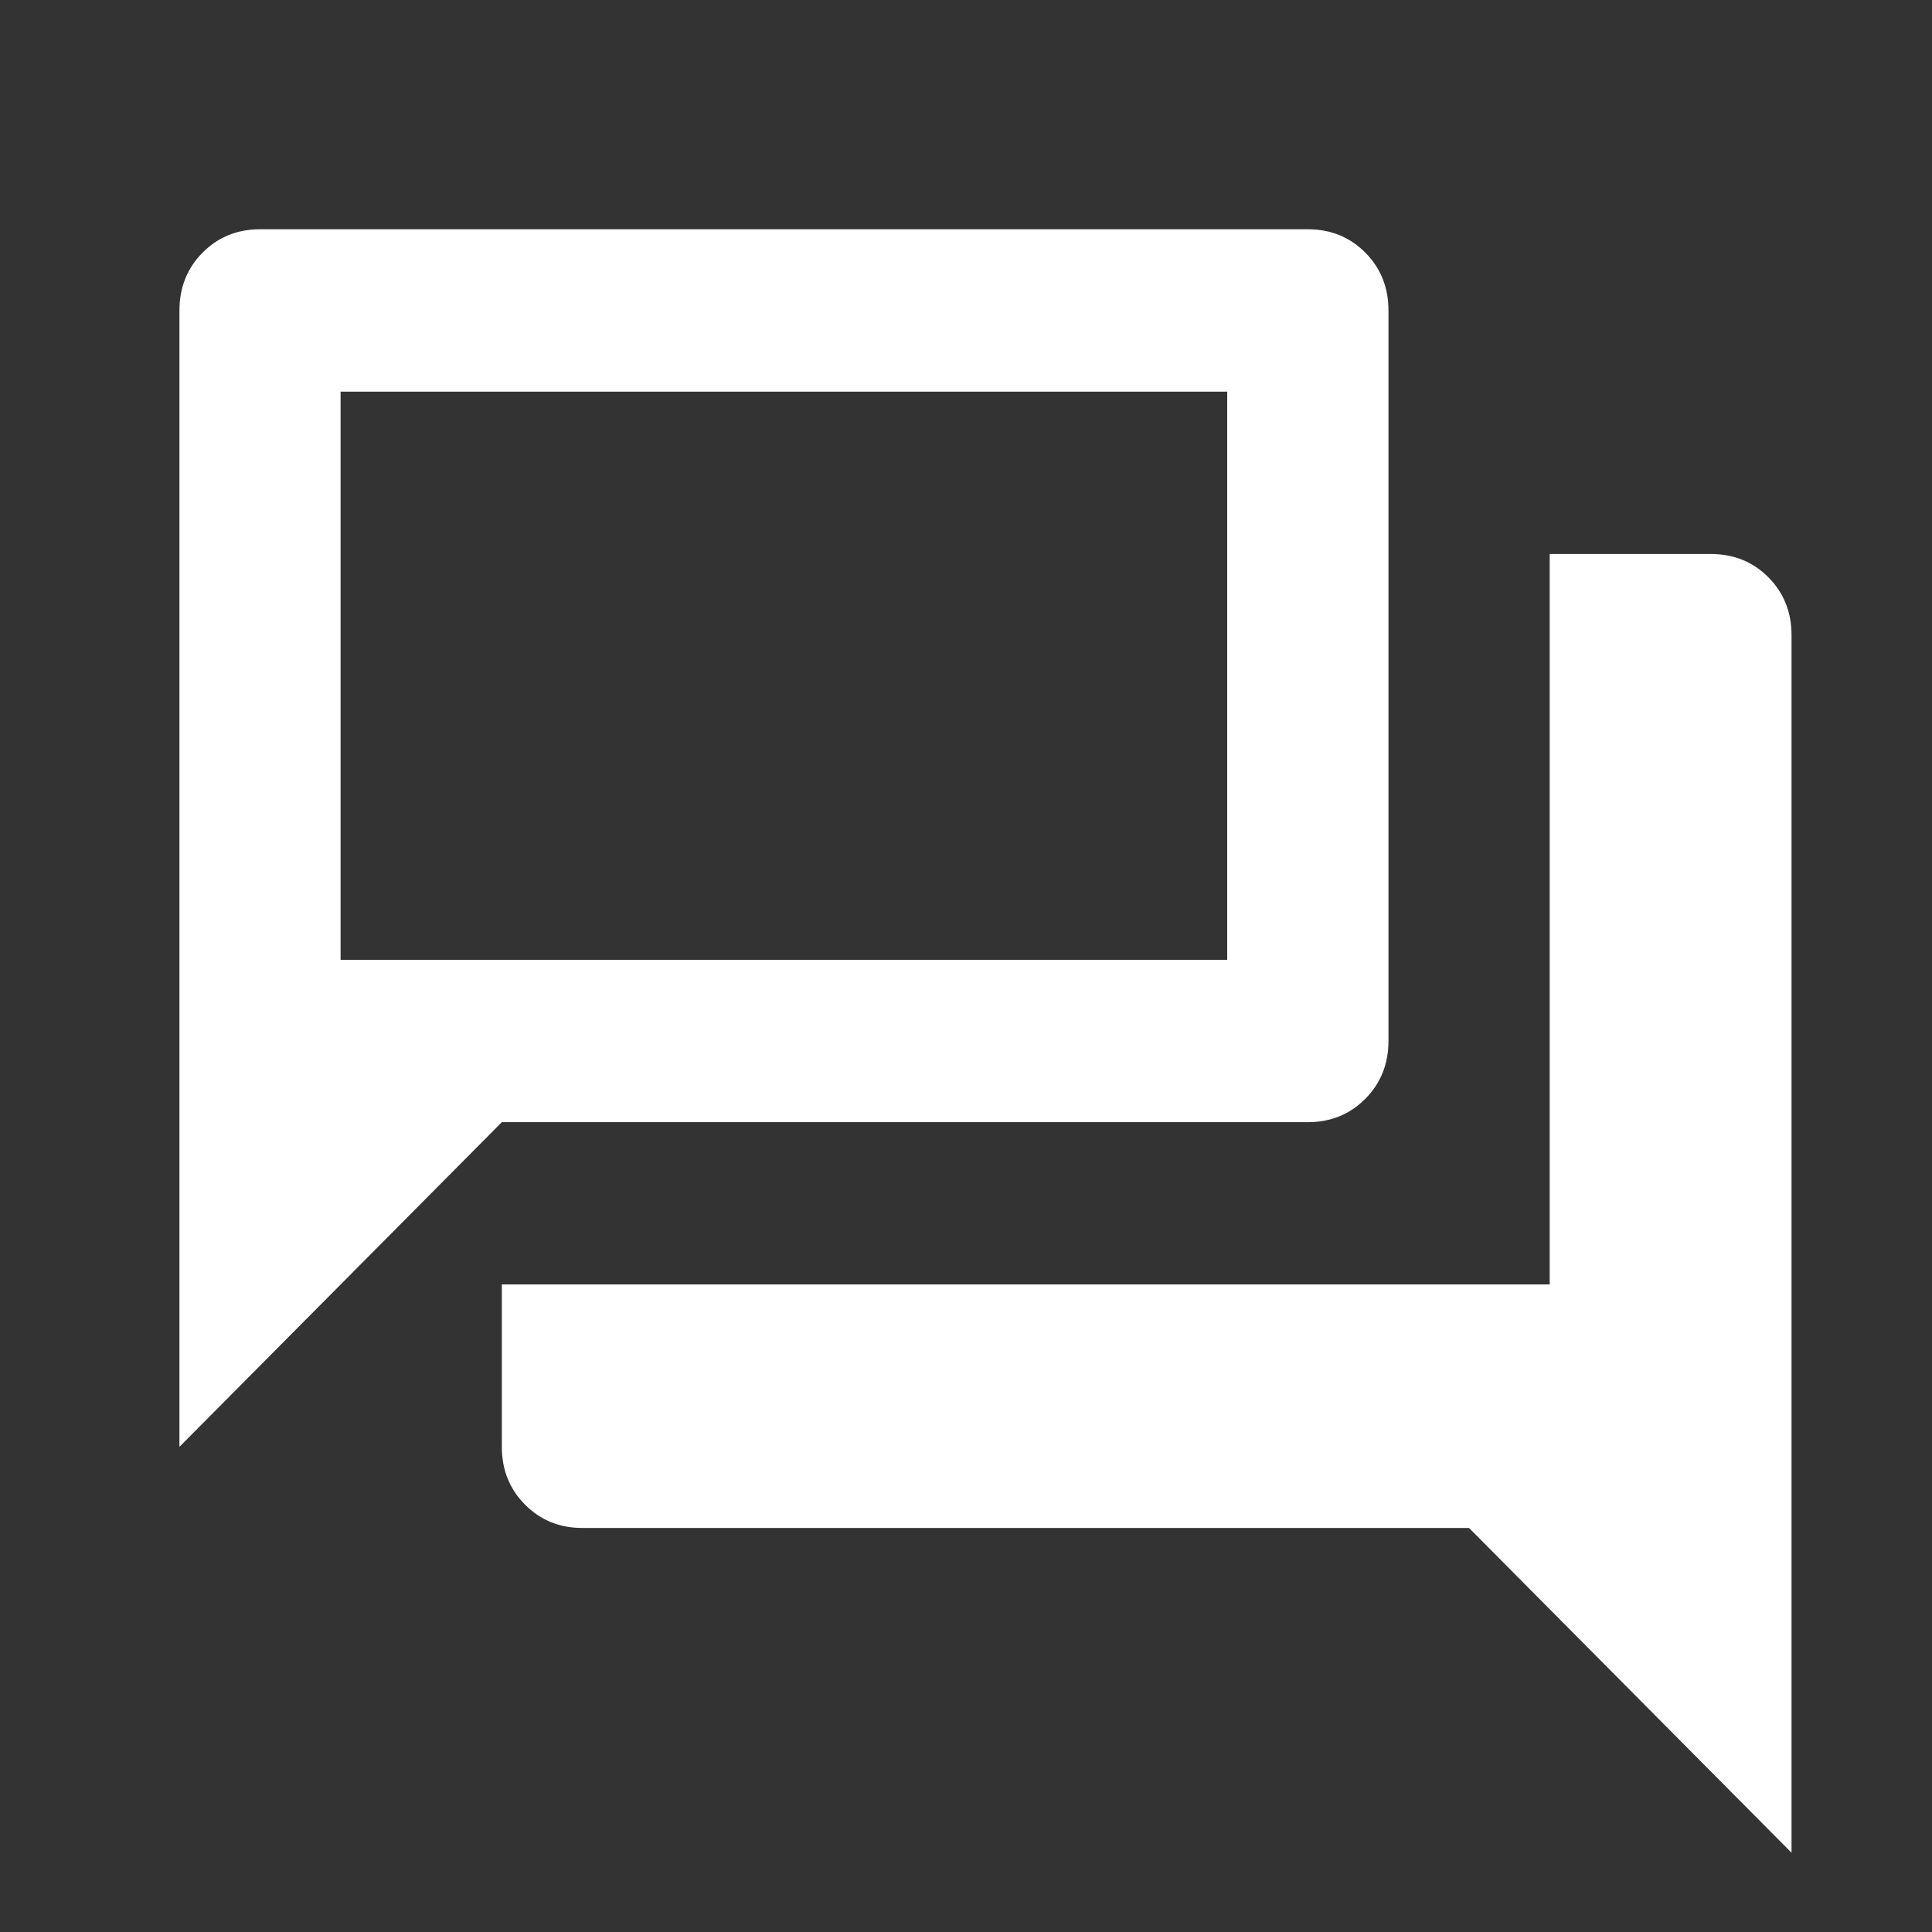 <svg width="24" height="24" viewBox="0 0 24 24" fill="none" xmlns="http://www.w3.org/2000/svg">
<rect x="0" y="0" width="24" height="24" fill="#333333" stroke="none"/>
<g id="forum">
<mask id="mask0_670_3292" style="mask-type:alpha" maskUnits="userSpaceOnUse" x="0" y="0" width="24" height="24">
<rect id="Bounding box" width="24" height="24" fill="#fff"/>
</mask>
<g mask="url(#mask0_670_3292)">
<path id="forum_2" d="M7.235 18.981C6.951 18.981 6.714 18.885 6.522 18.691C6.33 18.498 6.234 18.259 6.234 17.973V15.956H19.251V6.882H21.253C21.537 6.882 21.775 6.978 21.967 7.171C22.159 7.365 22.255 7.604 22.255 7.89V23.015L18.249 18.981H7.235ZM2.229 17.973V3.857C2.229 3.571 2.325 3.331 2.517 3.138C2.709 2.945 2.946 2.848 3.23 2.848H16.247C16.53 2.848 16.768 2.945 16.96 3.138C17.152 3.331 17.248 3.571 17.248 3.857V12.931C17.248 13.217 17.152 13.457 16.96 13.65C16.768 13.843 16.53 13.94 16.247 13.94H6.234L2.229 17.973ZM15.245 11.923V4.865H4.231V11.923H15.245Z" fill="#fff"/>
</g>
</g>
</svg>

